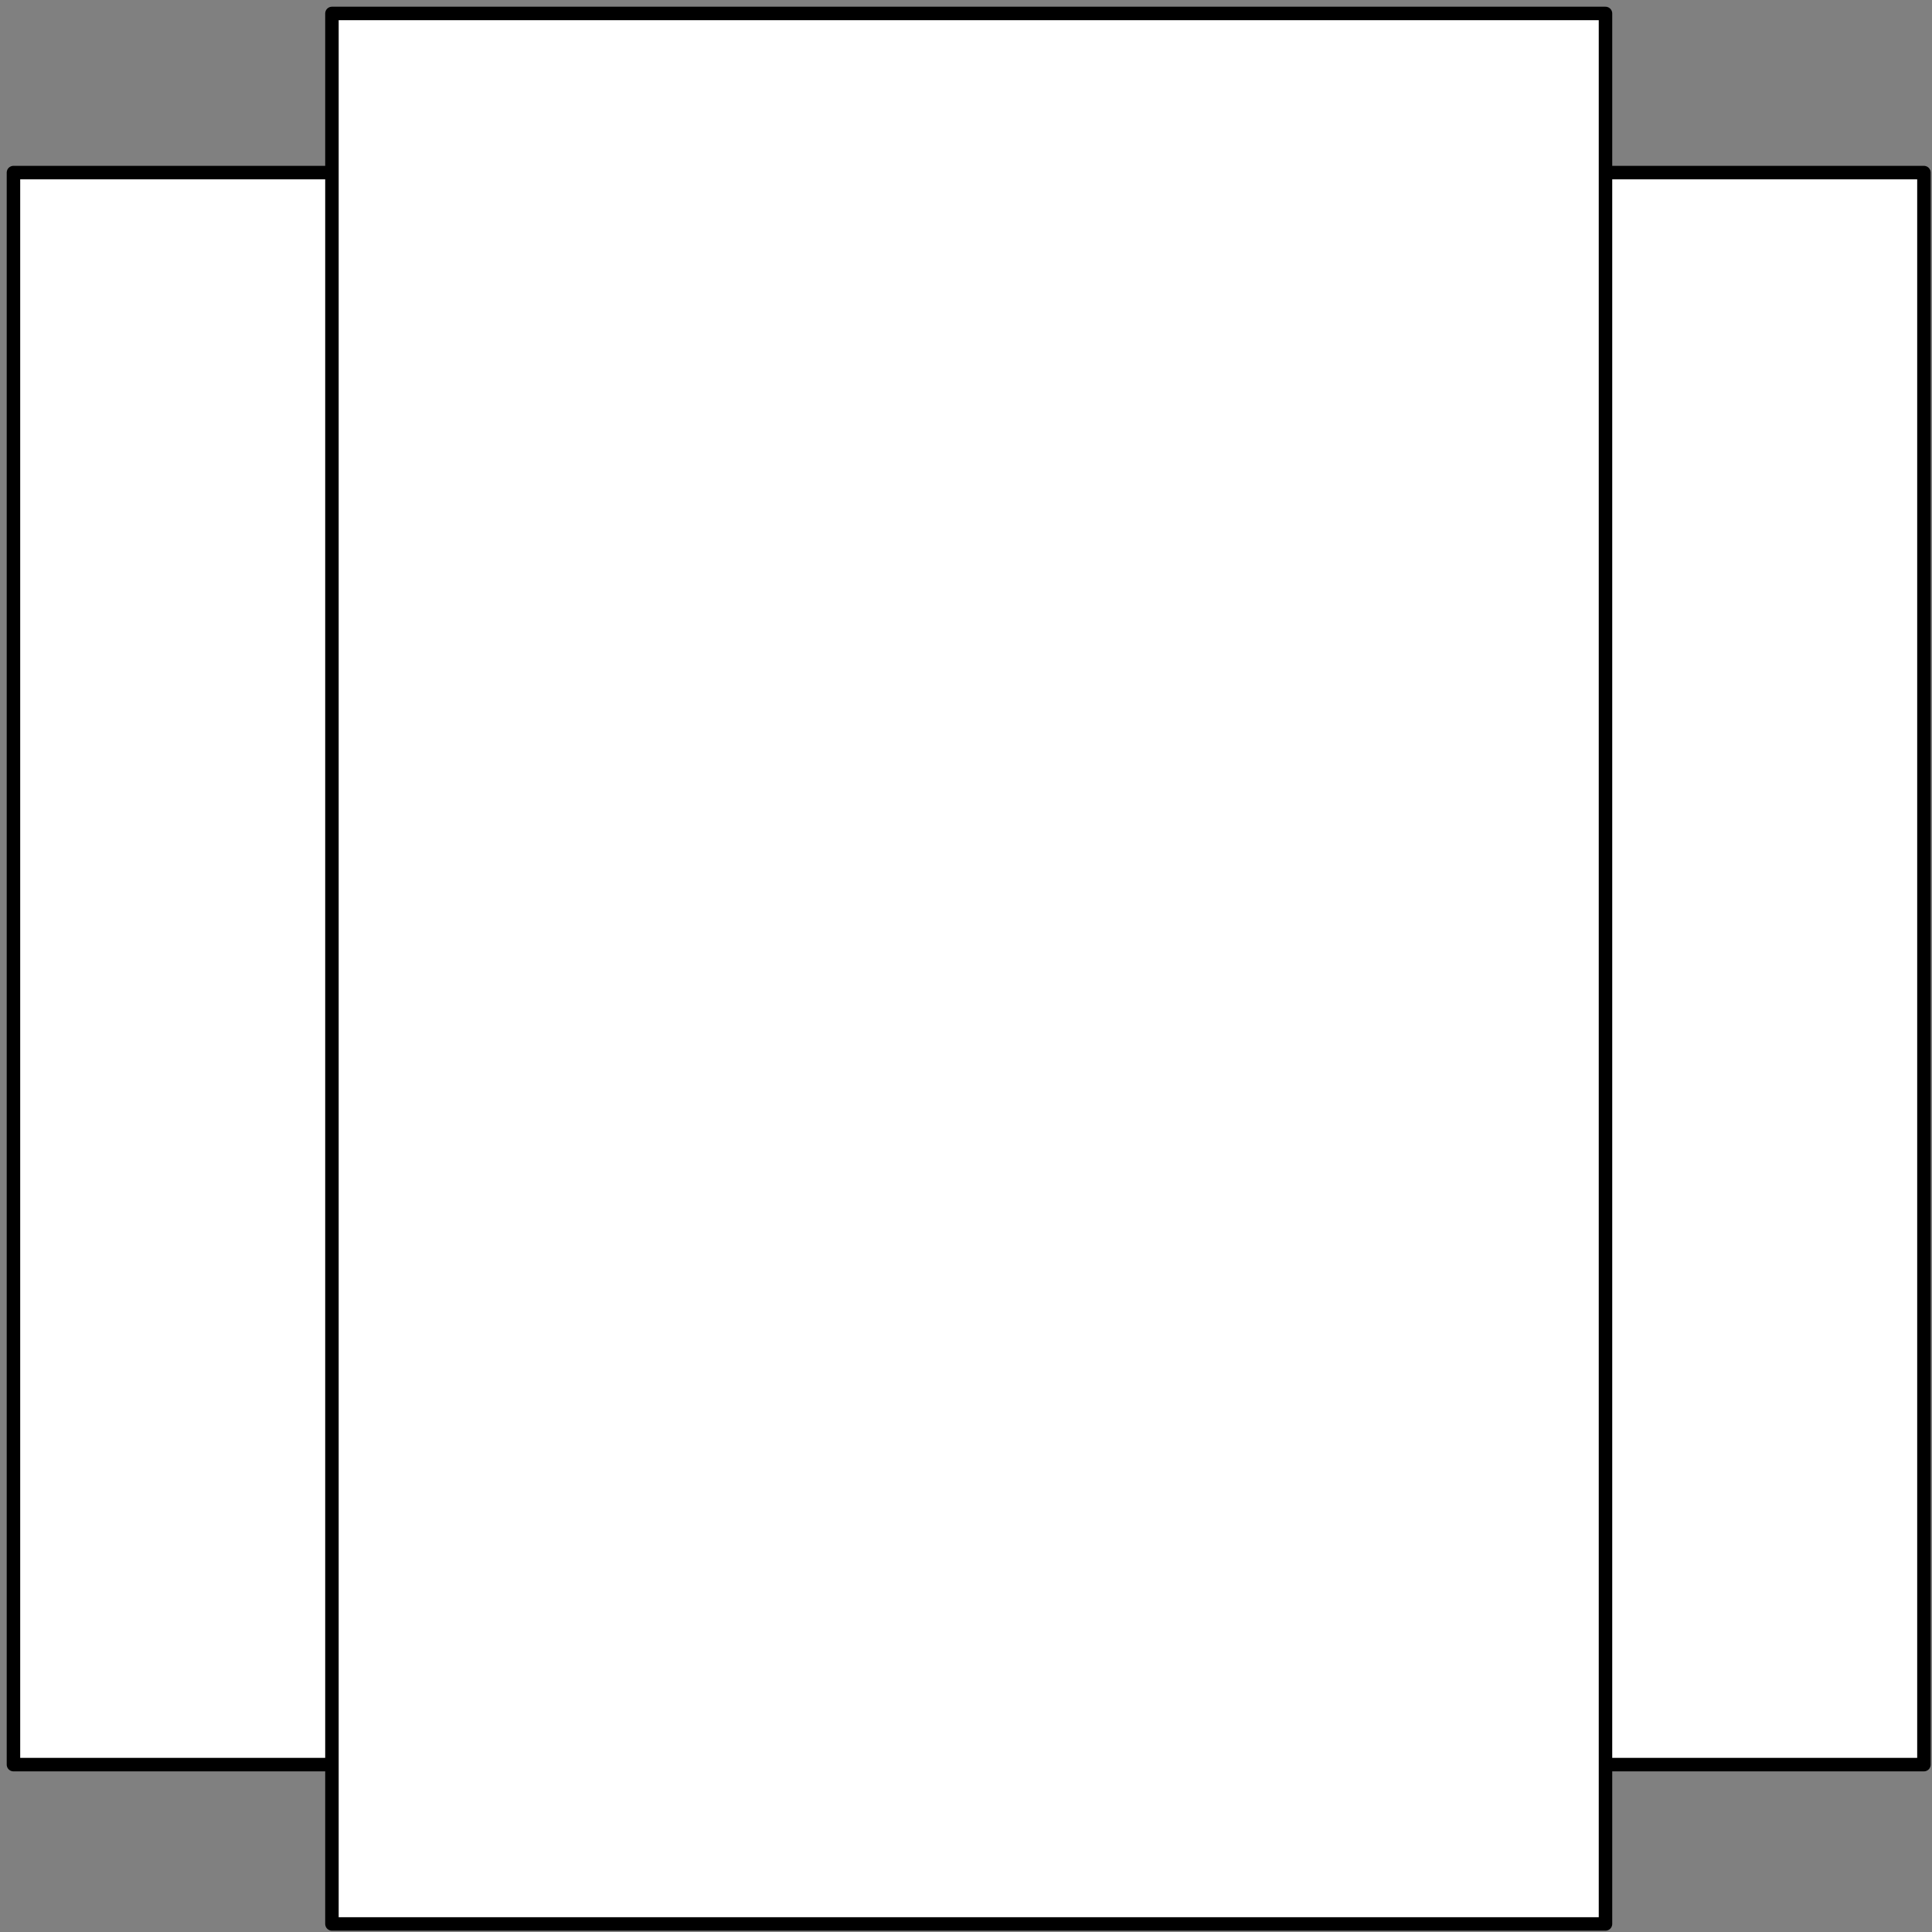 <?xml version="1.0" encoding="UTF-8"?><svg xmlns:xlink="http://www.w3.org/1999/xlink" xmlns="http://www.w3.org/2000/svg" contentScriptType="text/ecmascript" width="129pt" zoomAndPan="magnify" contentStyleType="text/css" viewBox="0 0 129 129" height="129pt" preserveAspectRatio="xMidYMid meet" version="1.1">
<rect x="0" y="0" width="129" height="129" fill="#808080" stroke="none"/>
<g id="surface1">
<path style="fill-rule:evenodd;fill:rgb(100%,100%,100%);fill-opacity:1;stroke-width:0.72;stroke-linecap:round;stroke-linejoin:round;stroke:rgb(0%,0%,0%);stroke-opacity:1;stroke-miterlimit:3;" d="M -0.001 94.979 L 17.011 94.979 L 17.011 9.939 L -0.001 9.939 Z M 17.011 103.489 L 85.039 103.489 L 85.039 1.439 L 17.011 1.439 Z M 85.039 94.979 L 102.049 94.979 L 102.049 9.939 L 85.039 9.939 Z " transform="matrix(1.25,0,0,1.25,0.9,-0.9)"><animate dur="500ms" values="0; 1" fill="freeze" repeatCount="indefinite" begin="0s" attributeName="stroke-opacity" calcMode="discrete"/><animate dur="500ms" values="0; 1" fill="freeze" repeatCount="indefinite" begin="0s" attributeName="fill-opacity" calcMode="discrete"/></path>
</g>
</svg>